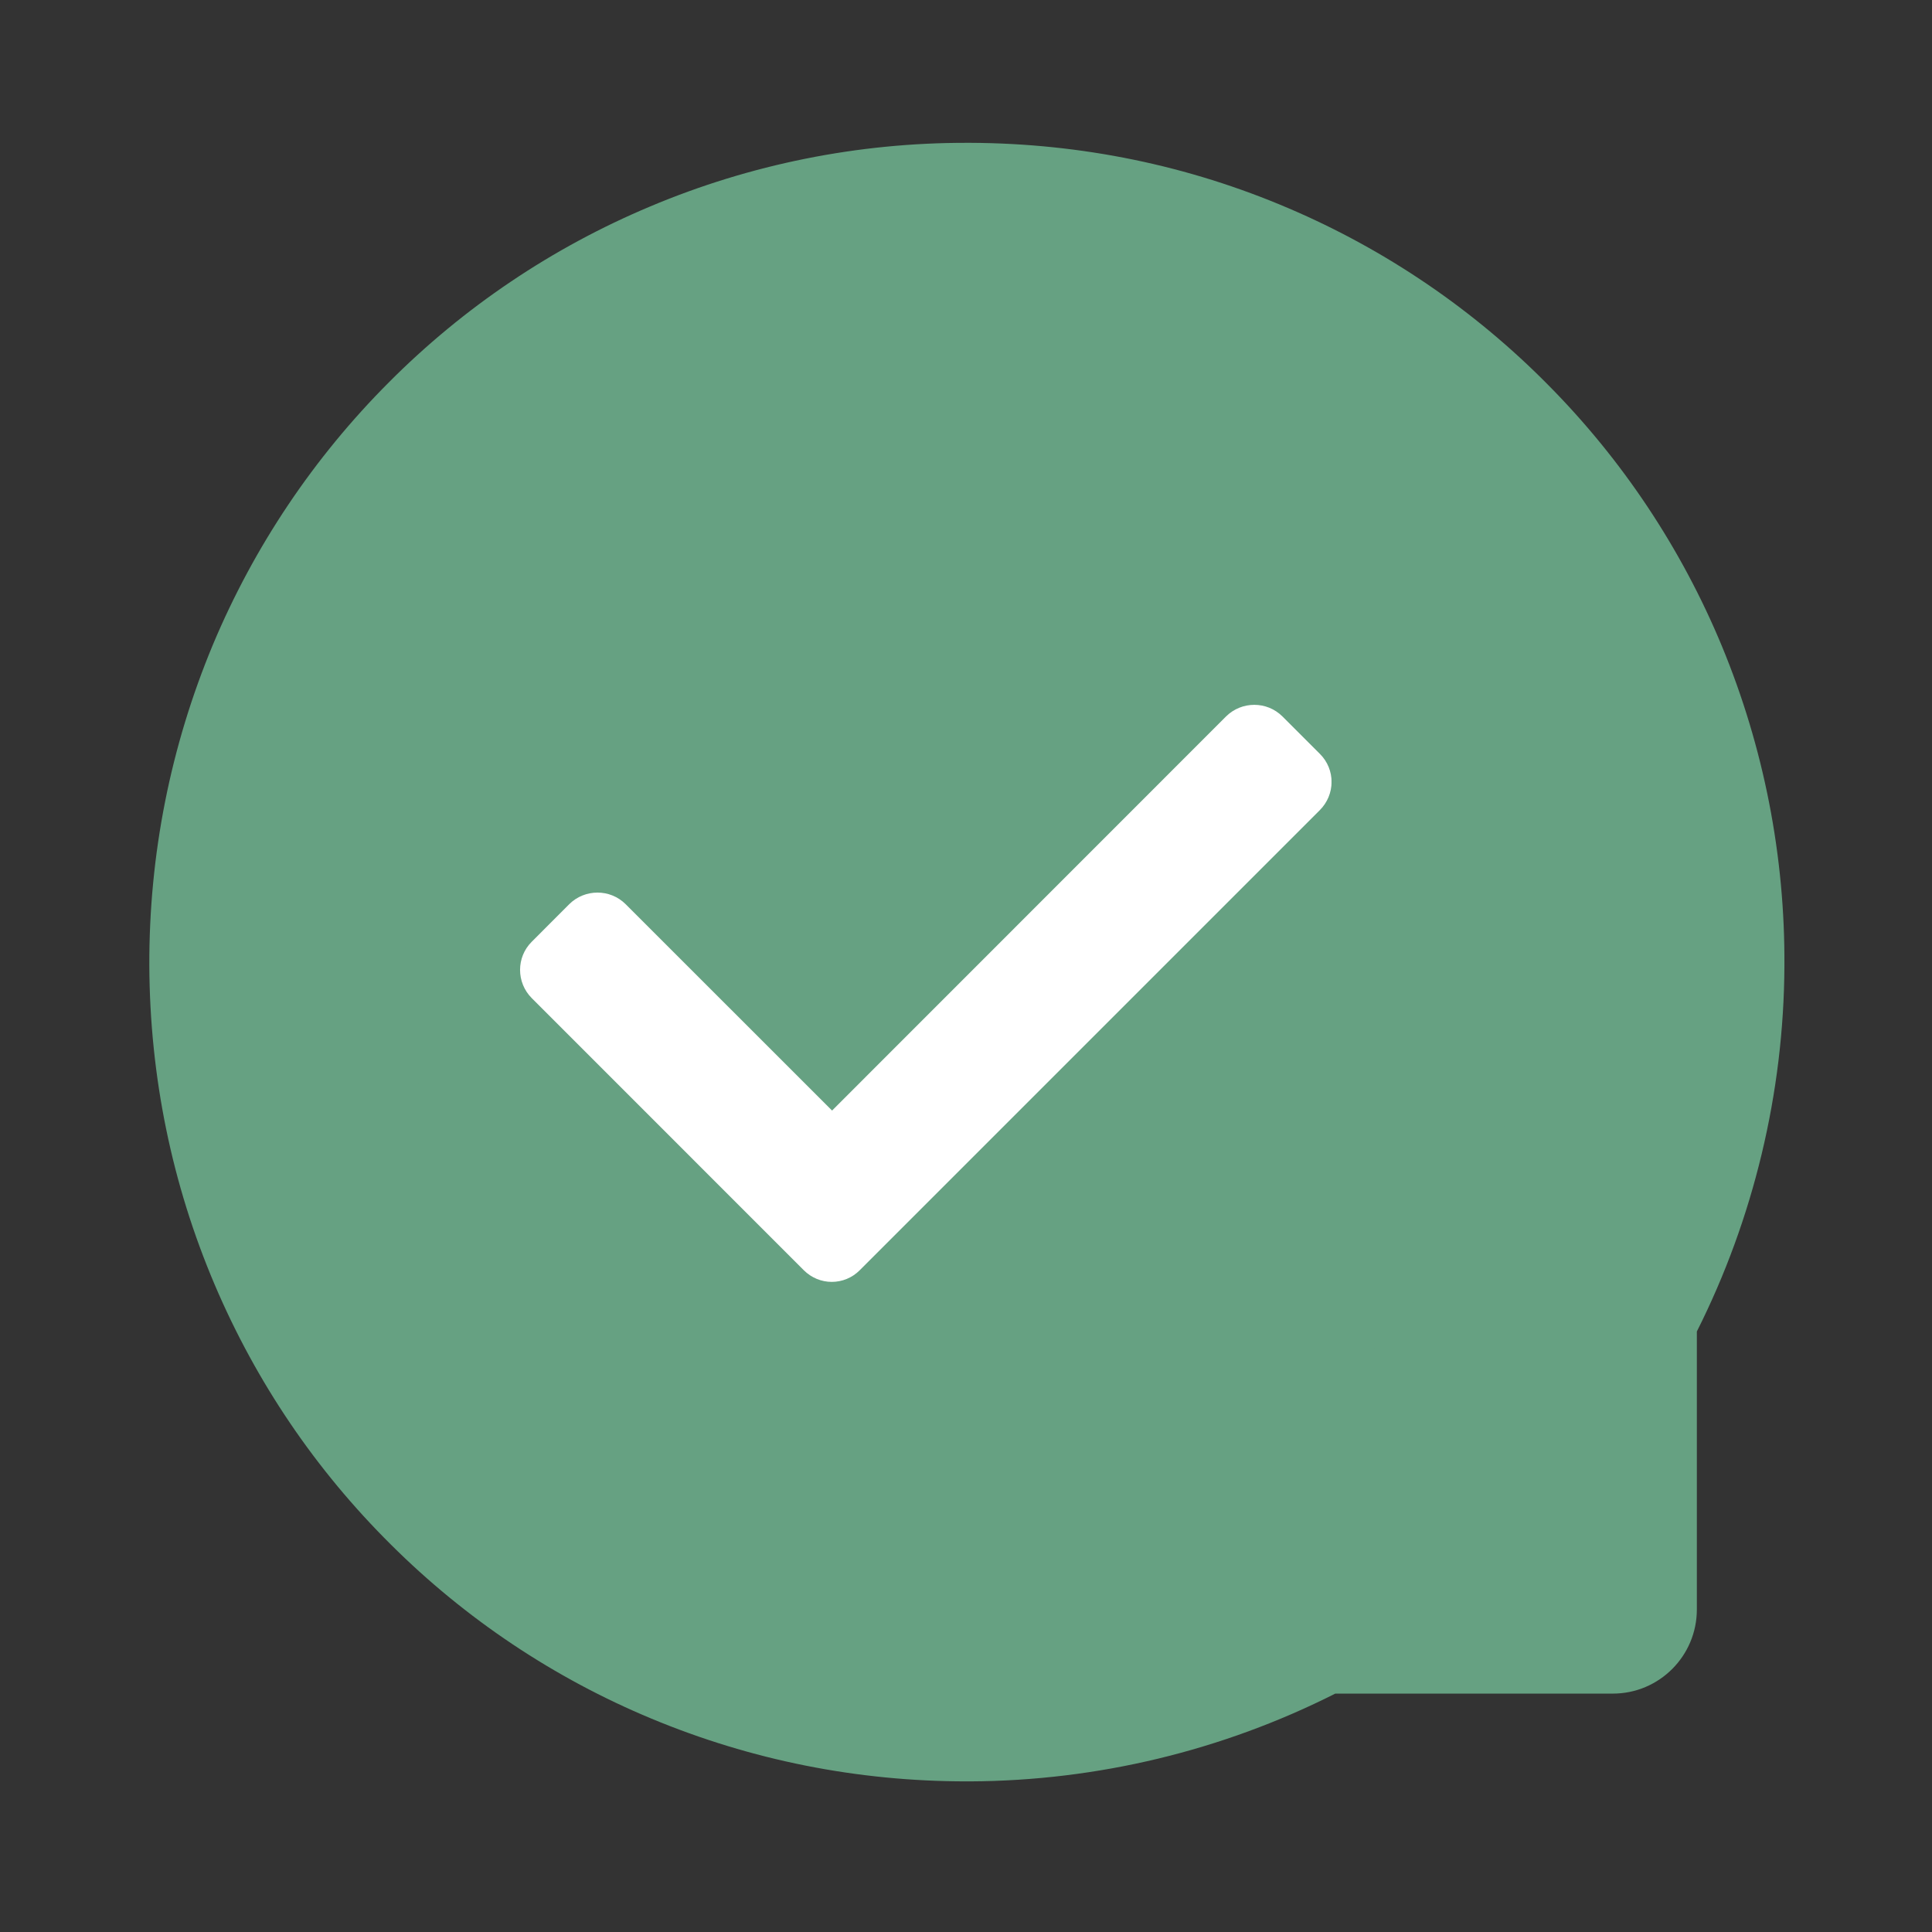<svg width="28" height="28" viewBox="0 0 28 28" fill="none" xmlns="http://www.w3.org/2000/svg">
<rect x="0" y="0" width="28" height="28" fill="#333333" stroke="none"/>
<path d="M3.086 9.342C3.681 7.923 4.546 6.633 5.633 5.544C6.717 4.454 8.005 3.587 9.423 2.992C10.876 2.38 12.437 2.067 14.014 2.07H14.067C15.67 2.078 17.221 2.396 18.681 3.021C20.087 3.622 21.363 4.491 22.437 5.579C23.514 6.665 24.369 7.951 24.955 9.364C25.563 10.833 25.871 12.409 25.861 13.999C25.853 15.839 25.413 17.665 24.592 19.297V23.326C24.592 23.999 24.046 24.545 23.375 24.545H19.352C17.712 25.373 15.902 25.808 14.064 25.817H14.009C12.424 25.817 10.889 25.51 9.442 24.908C8.031 24.321 6.748 23.464 5.665 22.385C4.573 21.301 3.715 20.034 3.113 18.622C2.49 17.158 2.172 15.603 2.164 13.996C2.159 12.383 2.472 10.816 3.086 9.342ZM19.304 15.216C20.004 15.216 20.574 14.646 20.574 13.944C20.574 13.241 20.004 12.671 19.304 12.671C18.604 12.671 18.035 13.241 18.035 13.944C18.035 14.646 18.602 15.216 19.304 15.216ZM14.014 15.216C14.714 15.216 15.283 14.646 15.283 13.944C15.283 13.241 14.714 12.671 14.014 12.671C13.314 12.671 12.744 13.241 12.744 13.944C12.744 14.646 13.314 15.216 14.014 15.216ZM8.724 15.216C9.423 15.216 9.993 14.646 9.993 13.944C9.993 13.241 9.423 12.671 8.724 12.671C8.024 12.671 7.454 13.241 7.454 13.944C7.454 14.646 8.024 15.216 8.724 15.216Z" fill="#66A182"/>
<circle r="8.142" transform="matrix(-1 0 0 1 14.014 13.944)" fill="#66A182"/>
<g clip-path="url(#clip0_1060:2235)">
<path d="M19.13 10.927L18.586 10.383C18.361 10.159 17.995 10.159 17.769 10.383L12.059 16.095L9.067 13.104C8.843 12.88 8.476 12.88 8.25 13.104L7.706 13.649C7.481 13.873 7.481 14.239 7.706 14.465L11.648 18.408C11.761 18.521 11.907 18.578 12.055 18.578C12.202 18.578 12.35 18.521 12.461 18.408L19.125 11.744C19.355 11.516 19.355 11.152 19.13 10.927Z" fill="white"/>
</g>
<defs>
<clipPath id="clip0_1060:2235">
<rect width="11.761" height="11.761" fill="white" transform="matrix(-1 0 0 1 19.297 8.516)"/>
</clipPath>
</defs>
</svg>
